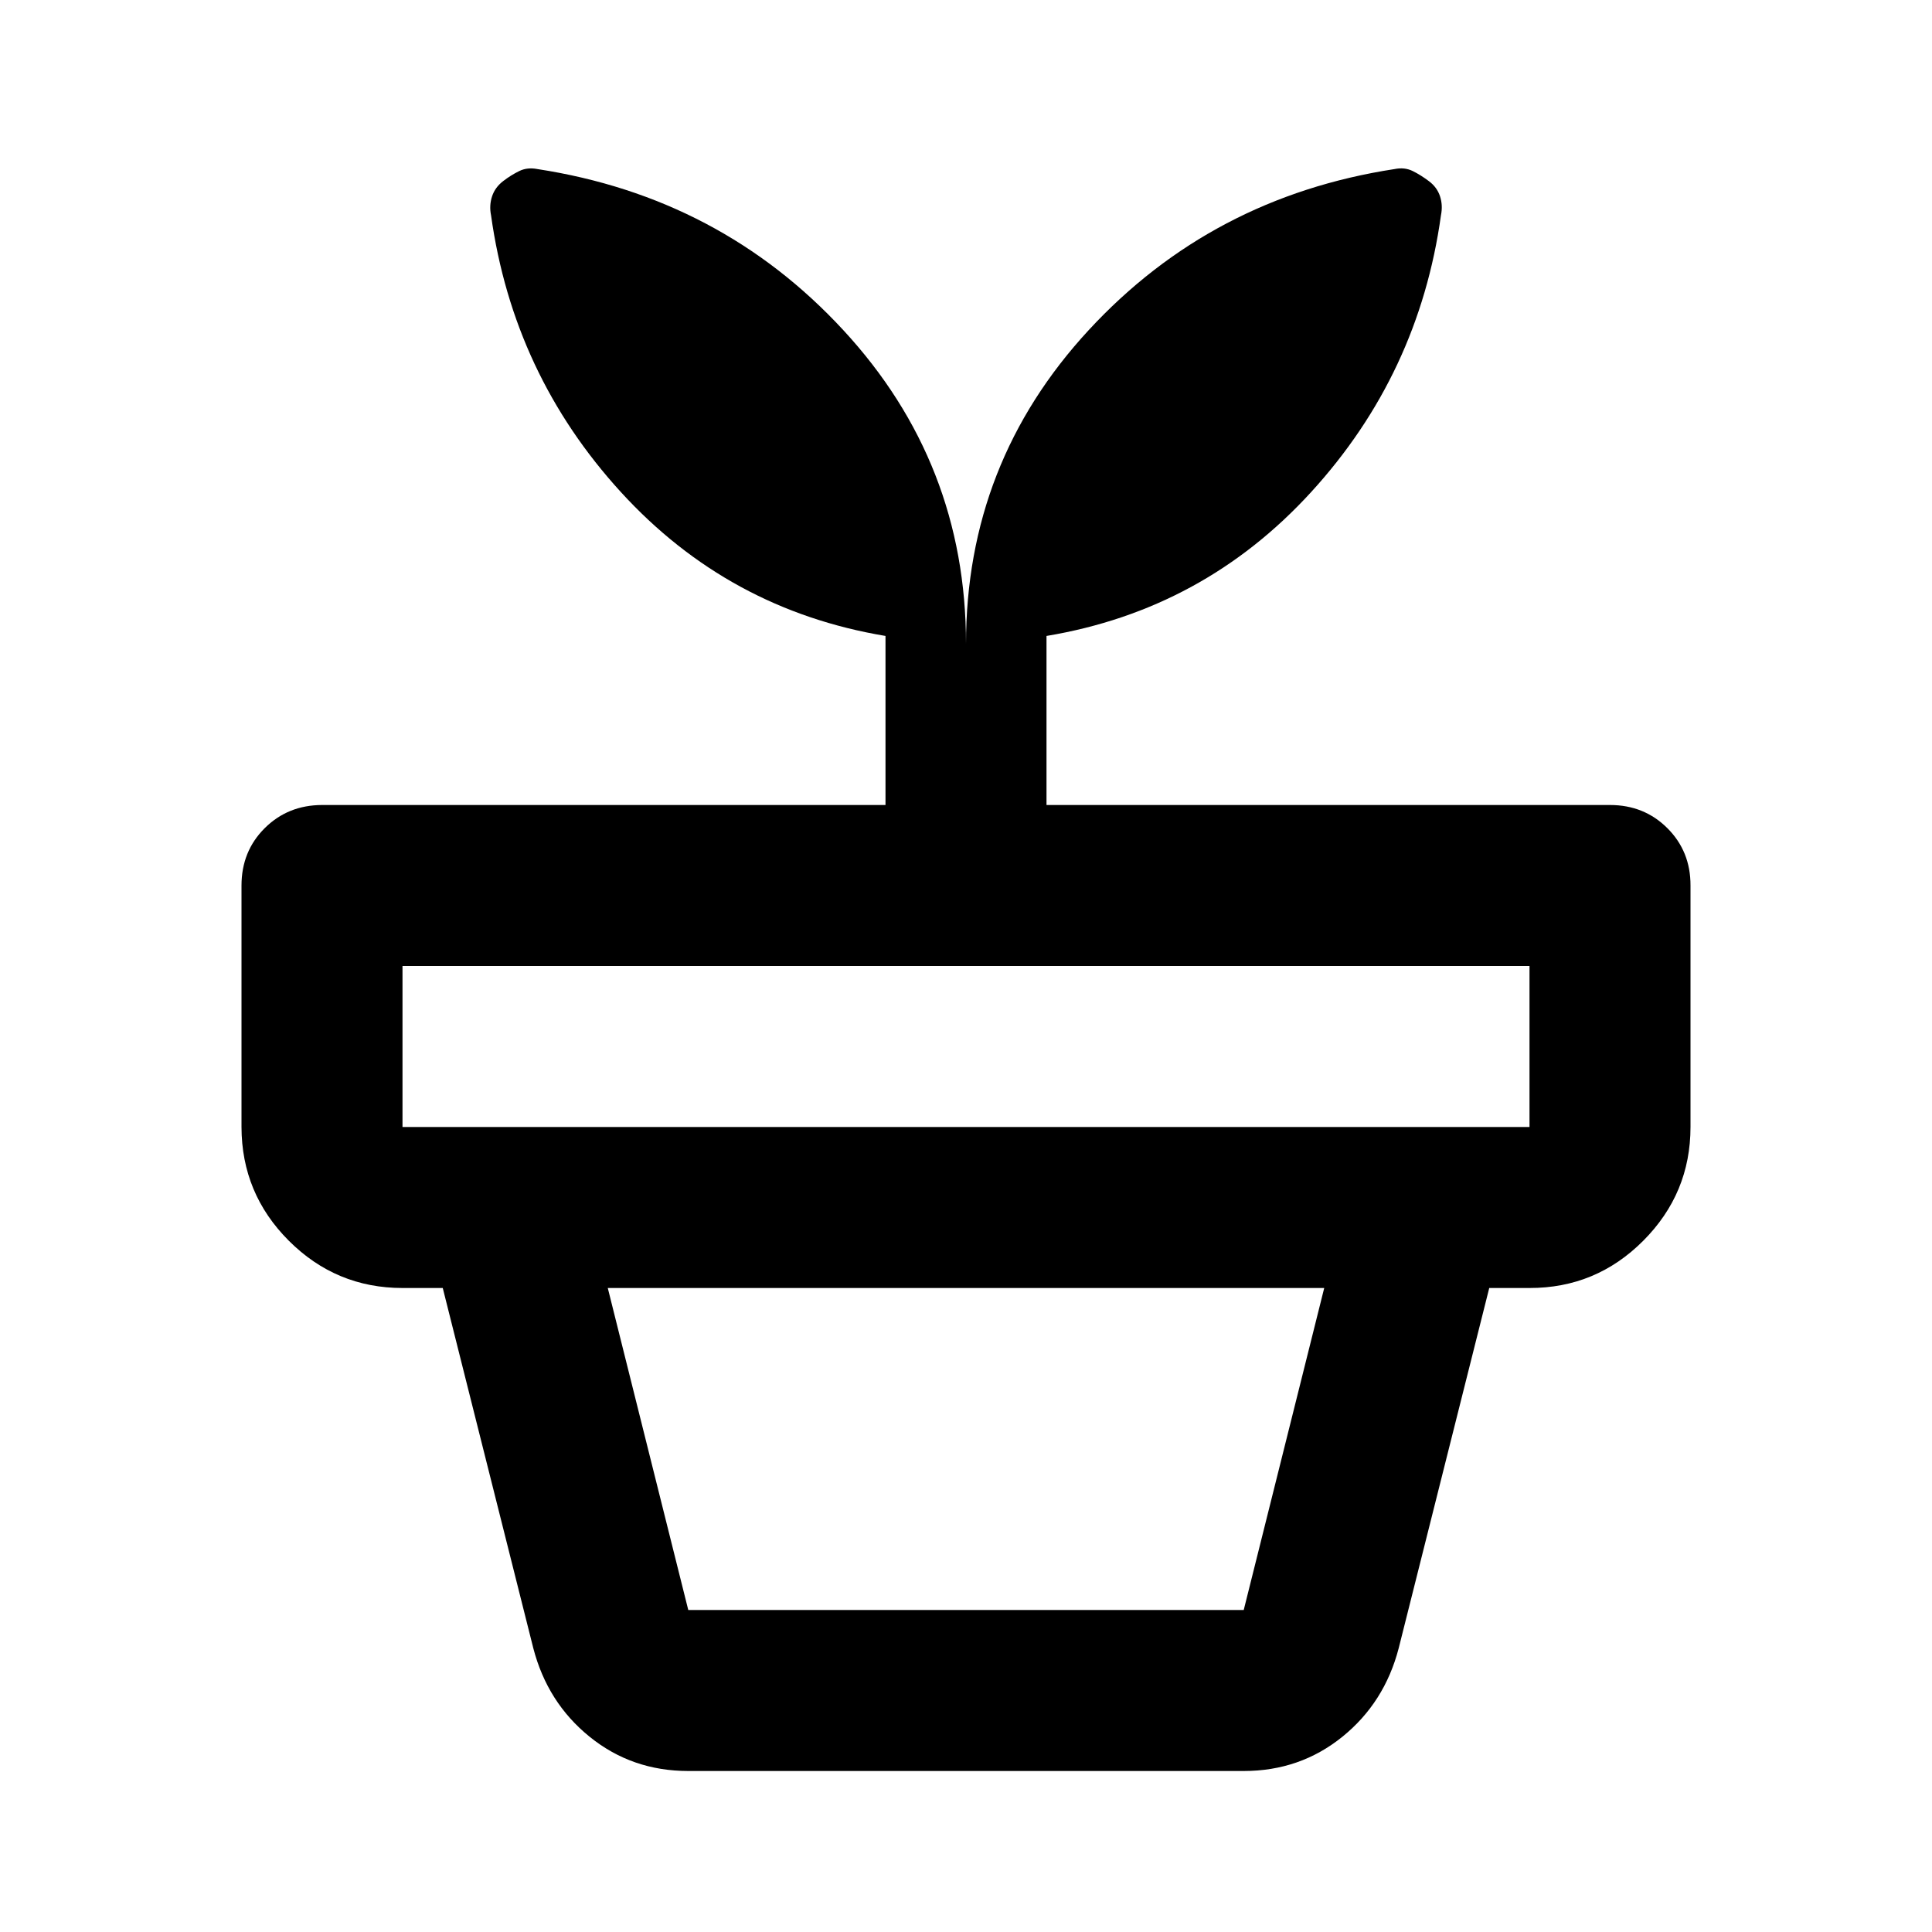 <svg width="24" height="24" viewBox="0 0 24 24" fill="none" xmlns="http://www.w3.org/2000/svg">
<path d="M8.55 20H15.45L16.45 16H7.55L8.55 20ZM8.55 22C8.083 22 7.675 21.858 7.325 21.575C6.975 21.292 6.742 20.925 6.625 20.475L5.5 16H18.5L17.375 20.475C17.258 20.925 17.025 21.292 16.675 21.575C16.325 21.858 15.917 22 15.45 22H8.55ZM5 14H19V12H5V14ZM12 8C12 6.5 12.508 5.2 13.525 4.1C14.542 3 15.808 2.333 17.325 2.1C17.408 2.083 17.483 2.092 17.55 2.125C17.617 2.158 17.683 2.2 17.75 2.25C17.817 2.3 17.863 2.362 17.888 2.437C17.913 2.512 17.917 2.591 17.9 2.675C17.717 3.992 17.179 5.137 16.288 6.112C15.397 7.087 14.301 7.683 13 7.9V10H20C20.283 10 20.521 10.096 20.713 10.288C20.905 10.48 21.001 10.717 21 11V14C21 14.55 20.804 15.021 20.413 15.413C20.022 15.805 19.551 16.001 19 16H5C4.45 16 3.979 15.804 3.588 15.413C3.197 15.022 3.001 14.551 3 14V11C3 10.717 3.096 10.479 3.288 10.288C3.48 10.097 3.717 10.001 4 10H11V7.9C9.7 7.683 8.604 7.088 7.713 6.113C6.822 5.138 6.284 3.992 6.1 2.675C6.083 2.592 6.088 2.513 6.113 2.438C6.138 2.363 6.184 2.301 6.25 2.25C6.316 2.199 6.383 2.158 6.45 2.125C6.517 2.092 6.592 2.084 6.675 2.1C8.192 2.333 9.458 3 10.475 4.1C11.492 5.2 12 6.5 12 8Z" fill="black"/>
</svg>

